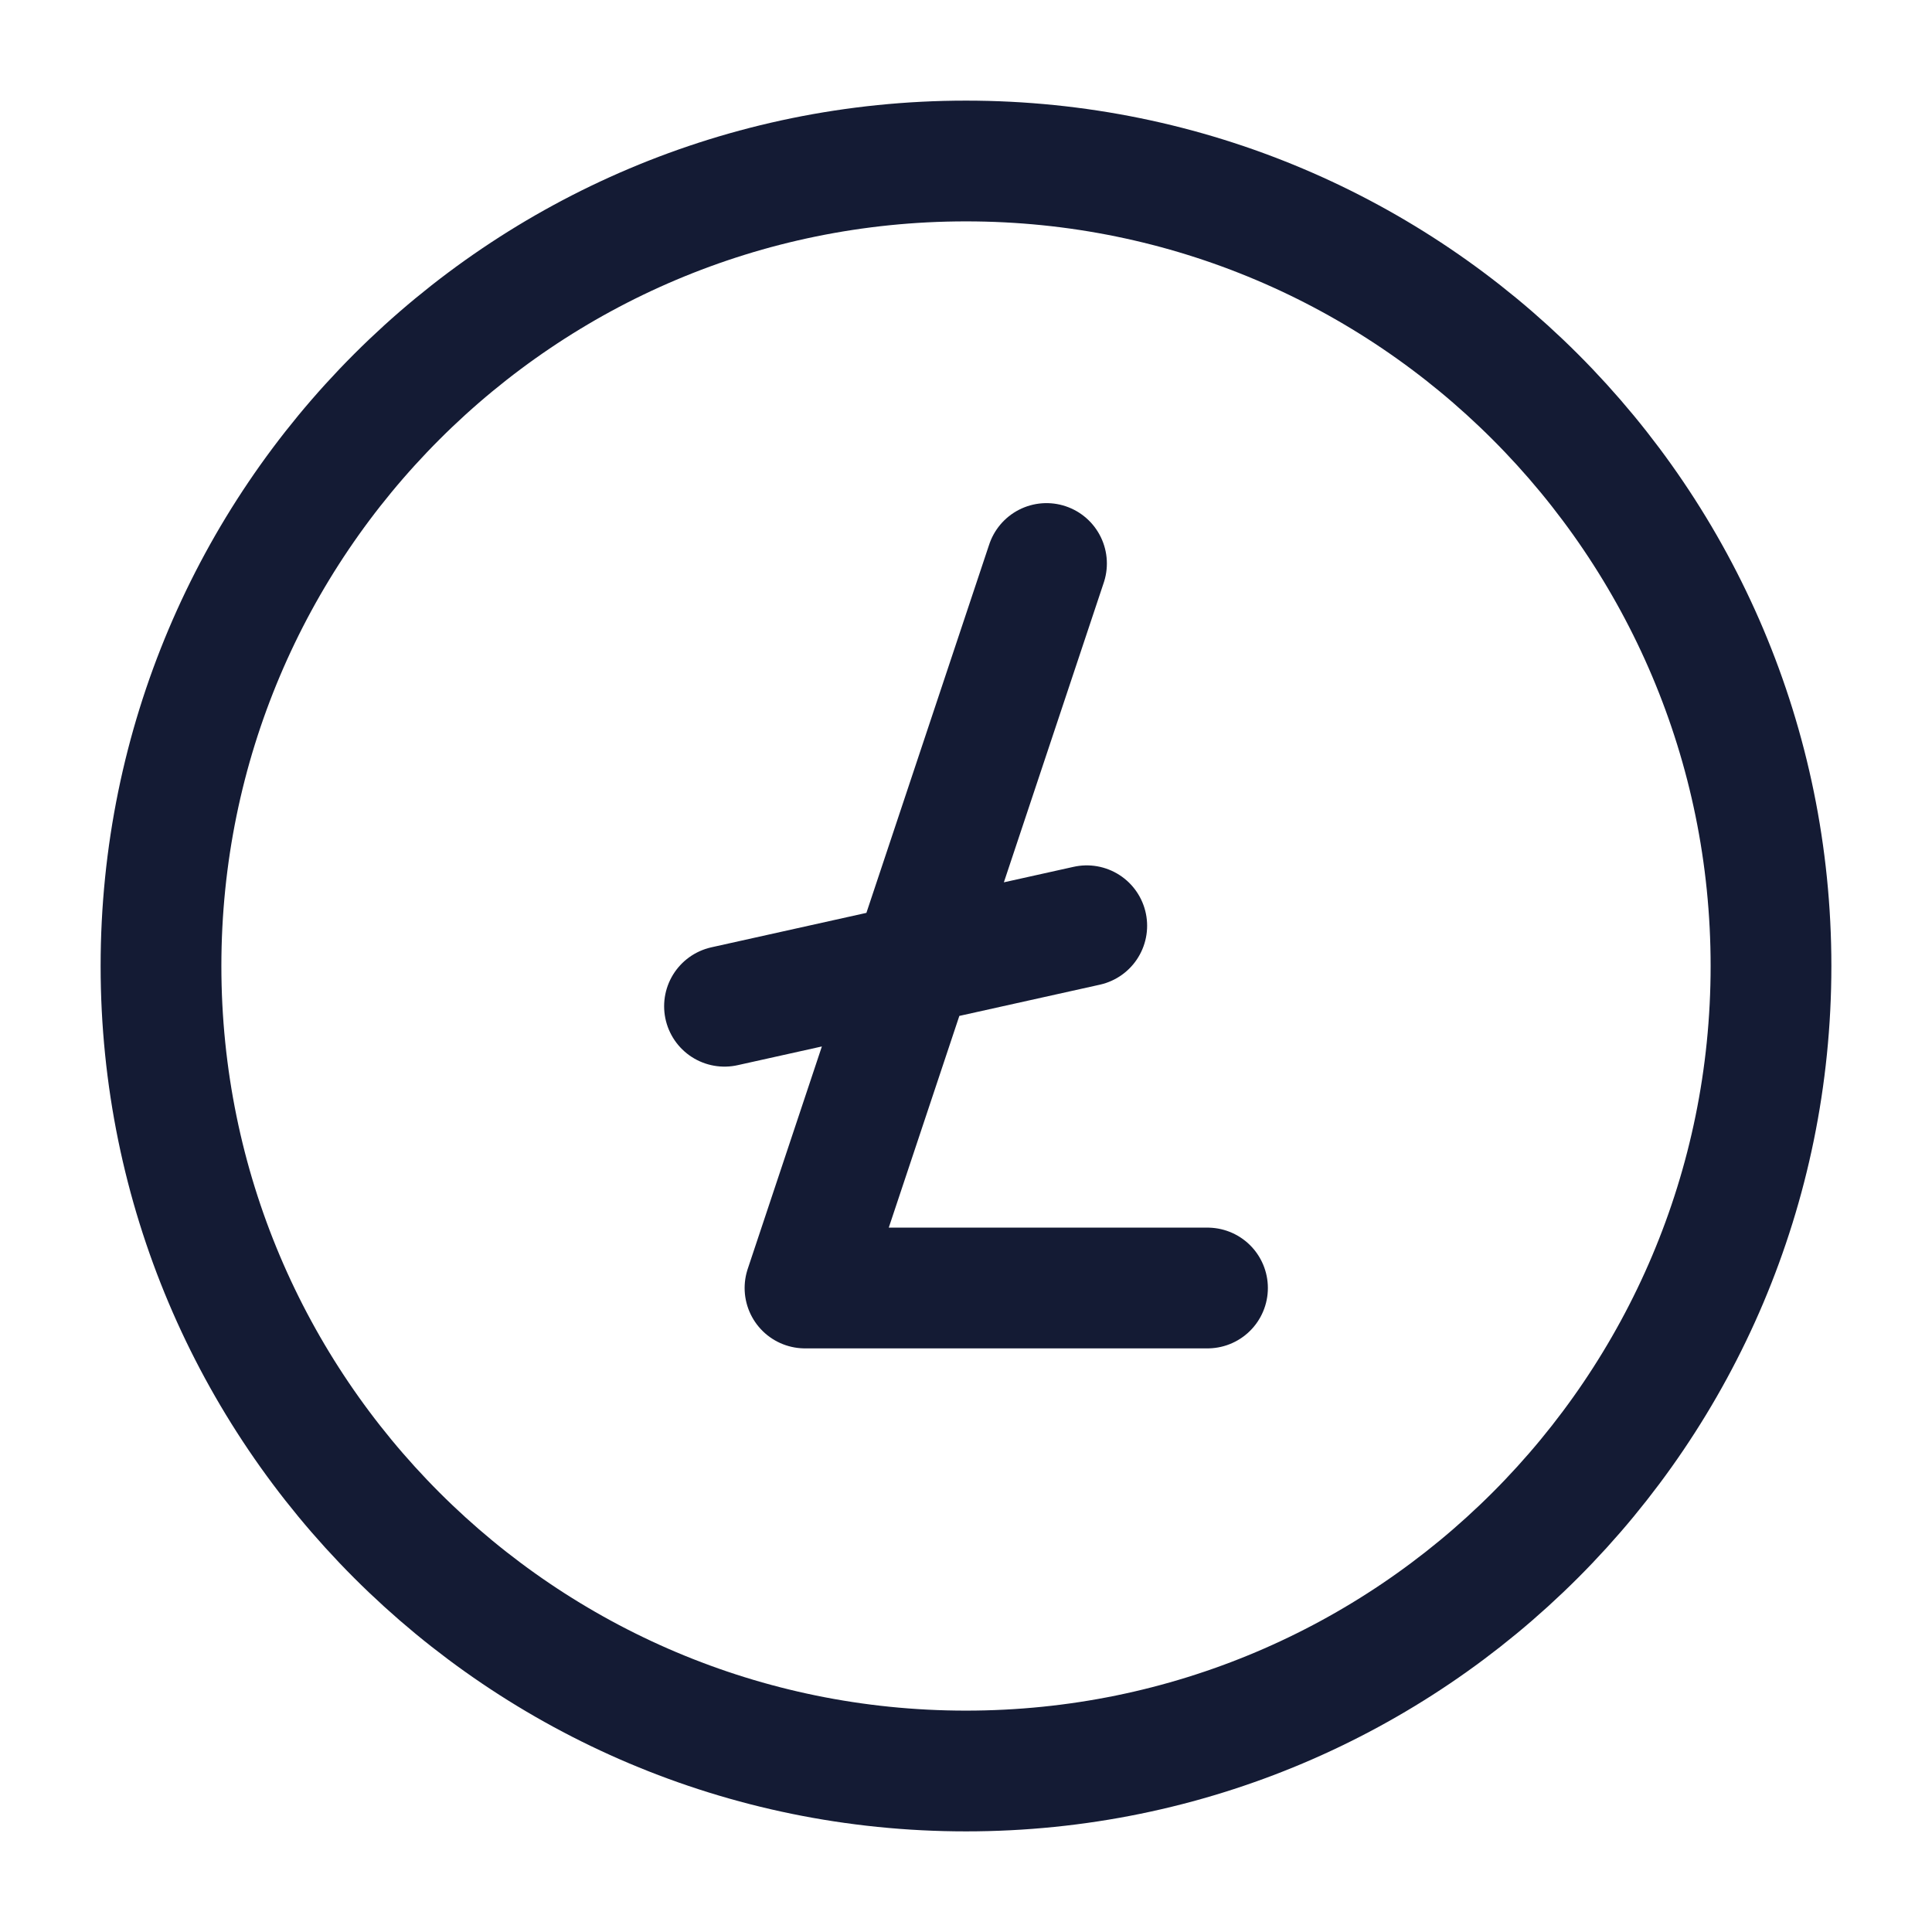 <svg width="24" height="24" viewBox="0 0 24 24" fill="none" xmlns="http://www.w3.org/2000/svg">
<path d="M12 2C6.477 2 2 6.477 2 12C2 17.523 6.477 22 12 22C17.523 22 22 17.523 22 12C22 6.477 17.523 2 12 2Z" stroke="#141B34" stroke-width="1.5"/>
<path d="M13 7L10 16H15M9 12.5L13.5 11.5" stroke="#141B34" stroke-width="1.5" stroke-linecap="round" stroke-linejoin="round"/>
</svg>
